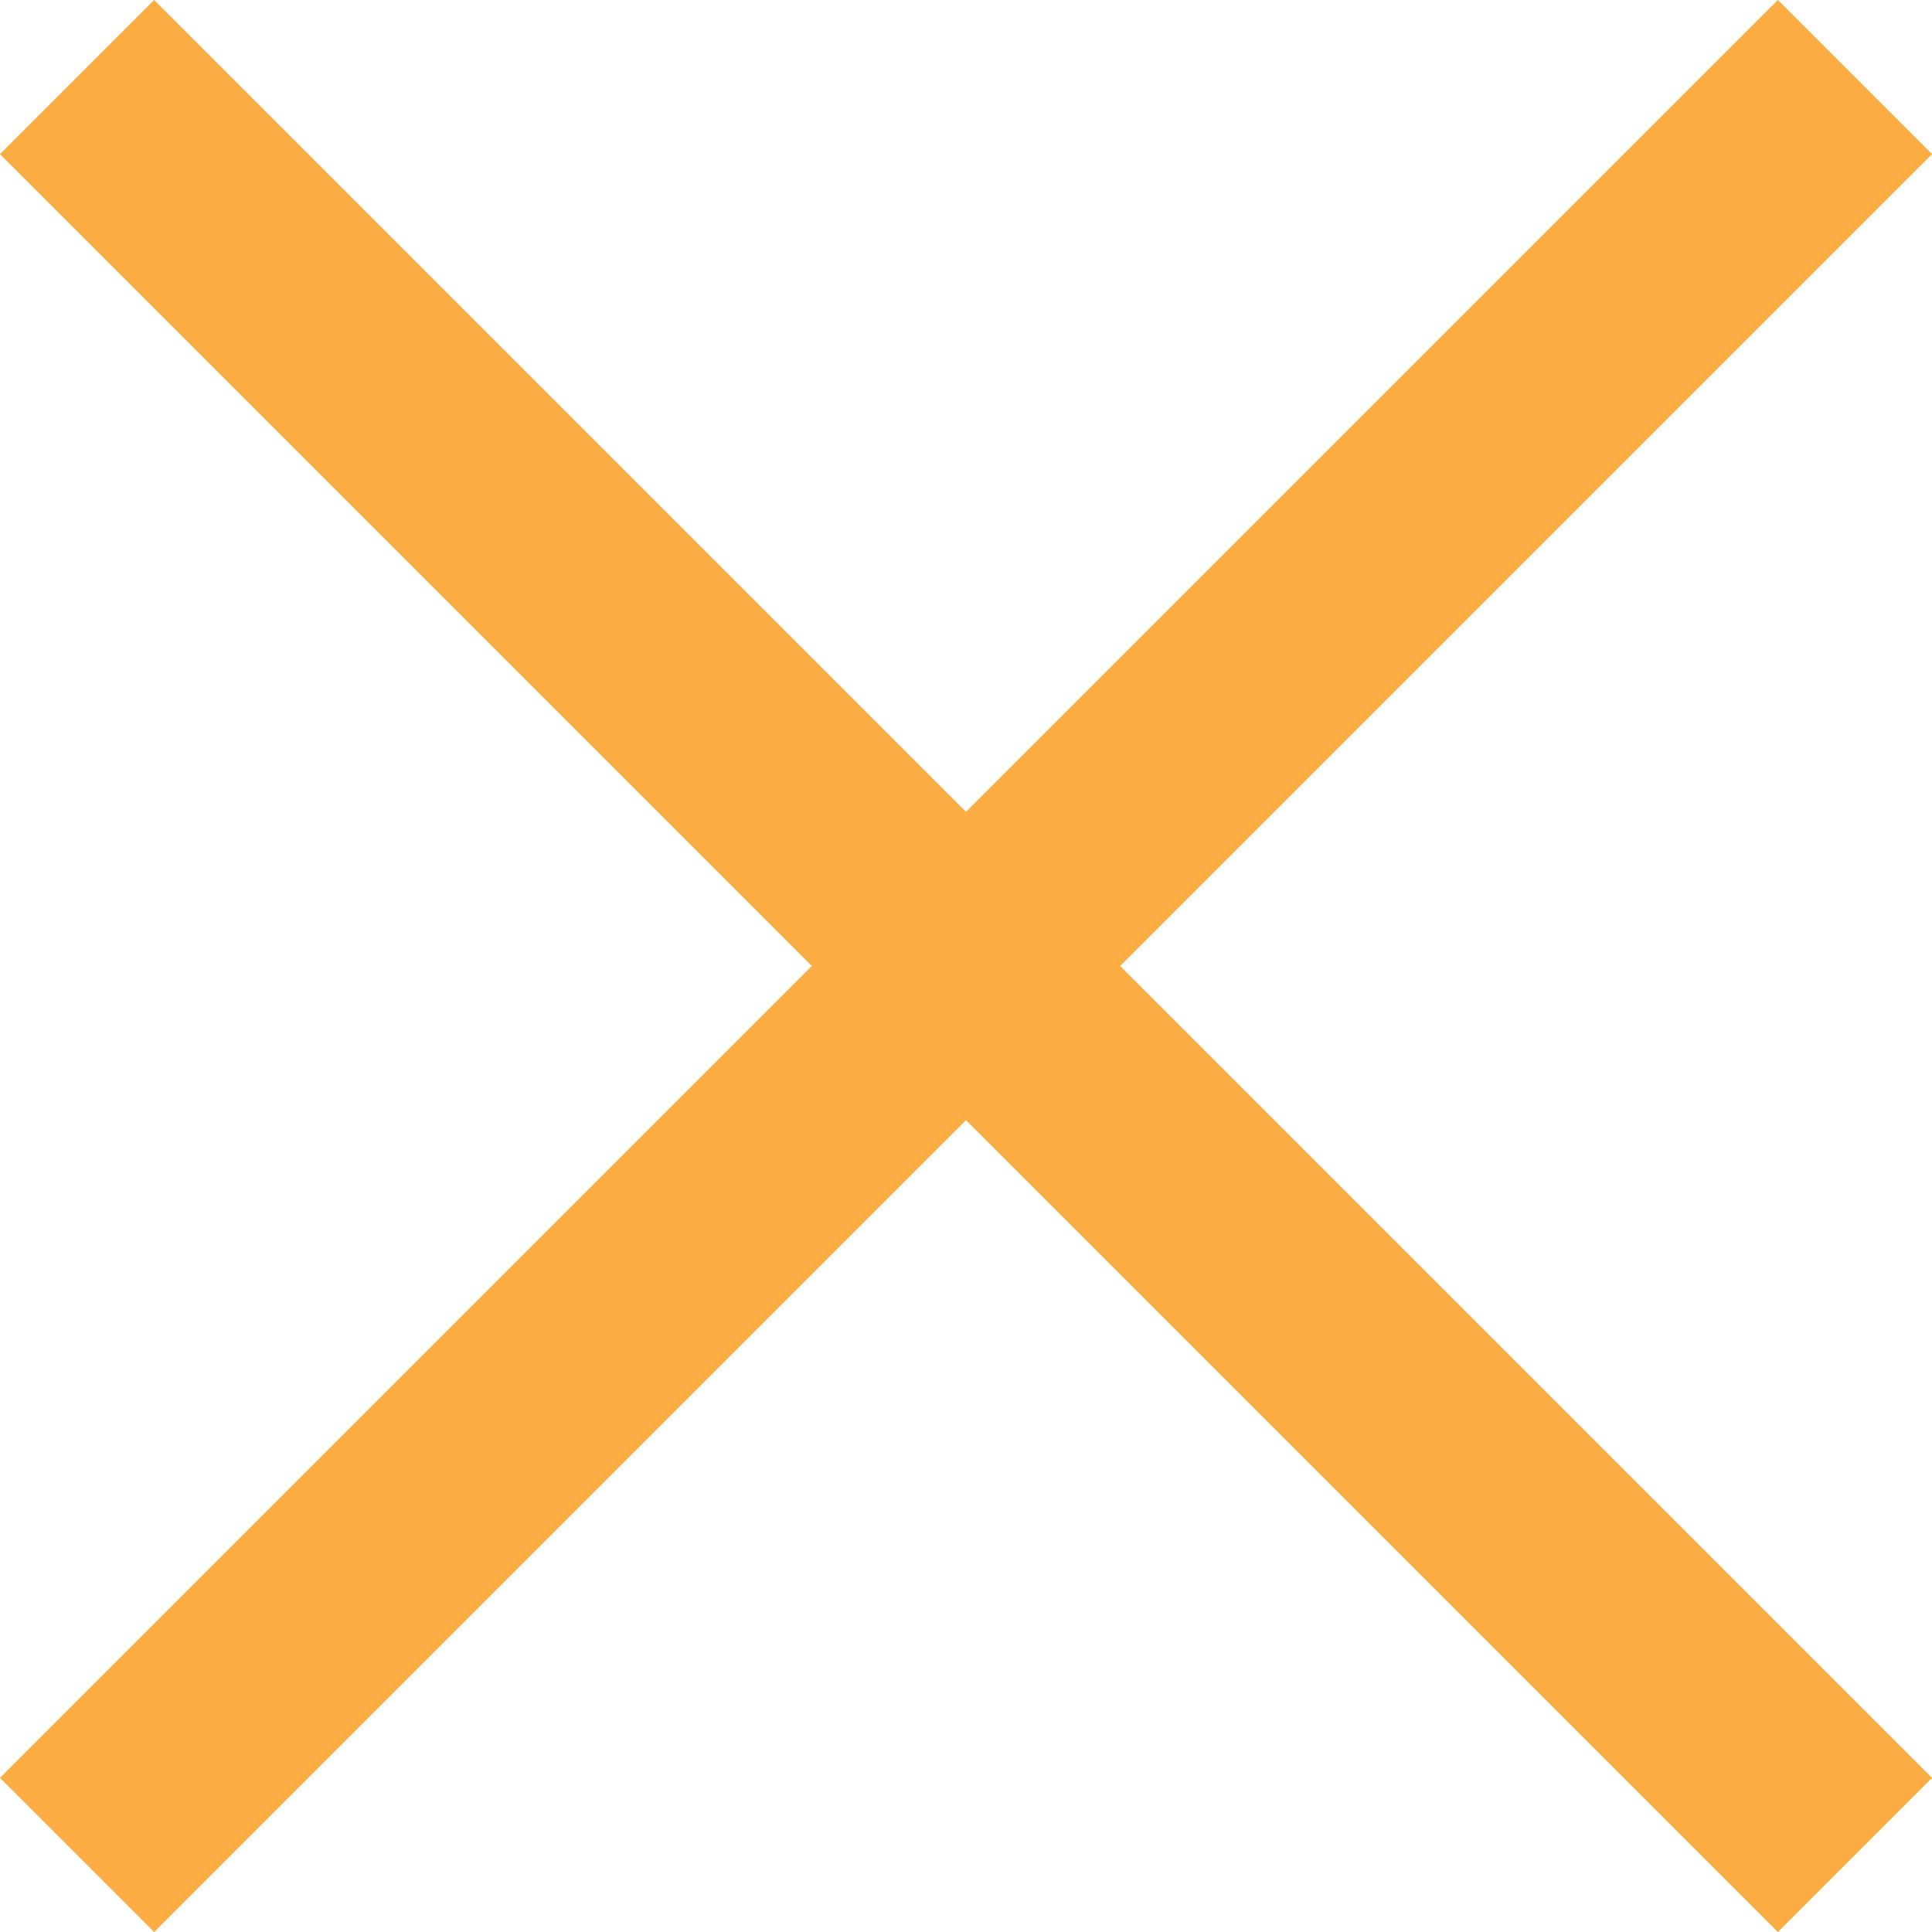 <?xml version="1.0" encoding="UTF-8"?>
<svg id="Layer_2" data-name="Layer 2" xmlns="http://www.w3.org/2000/svg" viewBox="0 0 26.58 26.58">
  <defs>
    <style>
      .cls-1 {
        fill: #fbac42;
        stroke: #fbac42;
        stroke-miterlimit: 10;
        stroke-width: 3px;
      }
    </style>
  </defs>
  <g id="Shoulder_Cross">
    <line class="cls-1" x1="1.06" y1="1.06" x2="25.52" y2="25.52"/>
    <line class="cls-1" x1="1.06" y1="25.52" x2="25.52" y2="1.06"/>
  </g>
</svg>